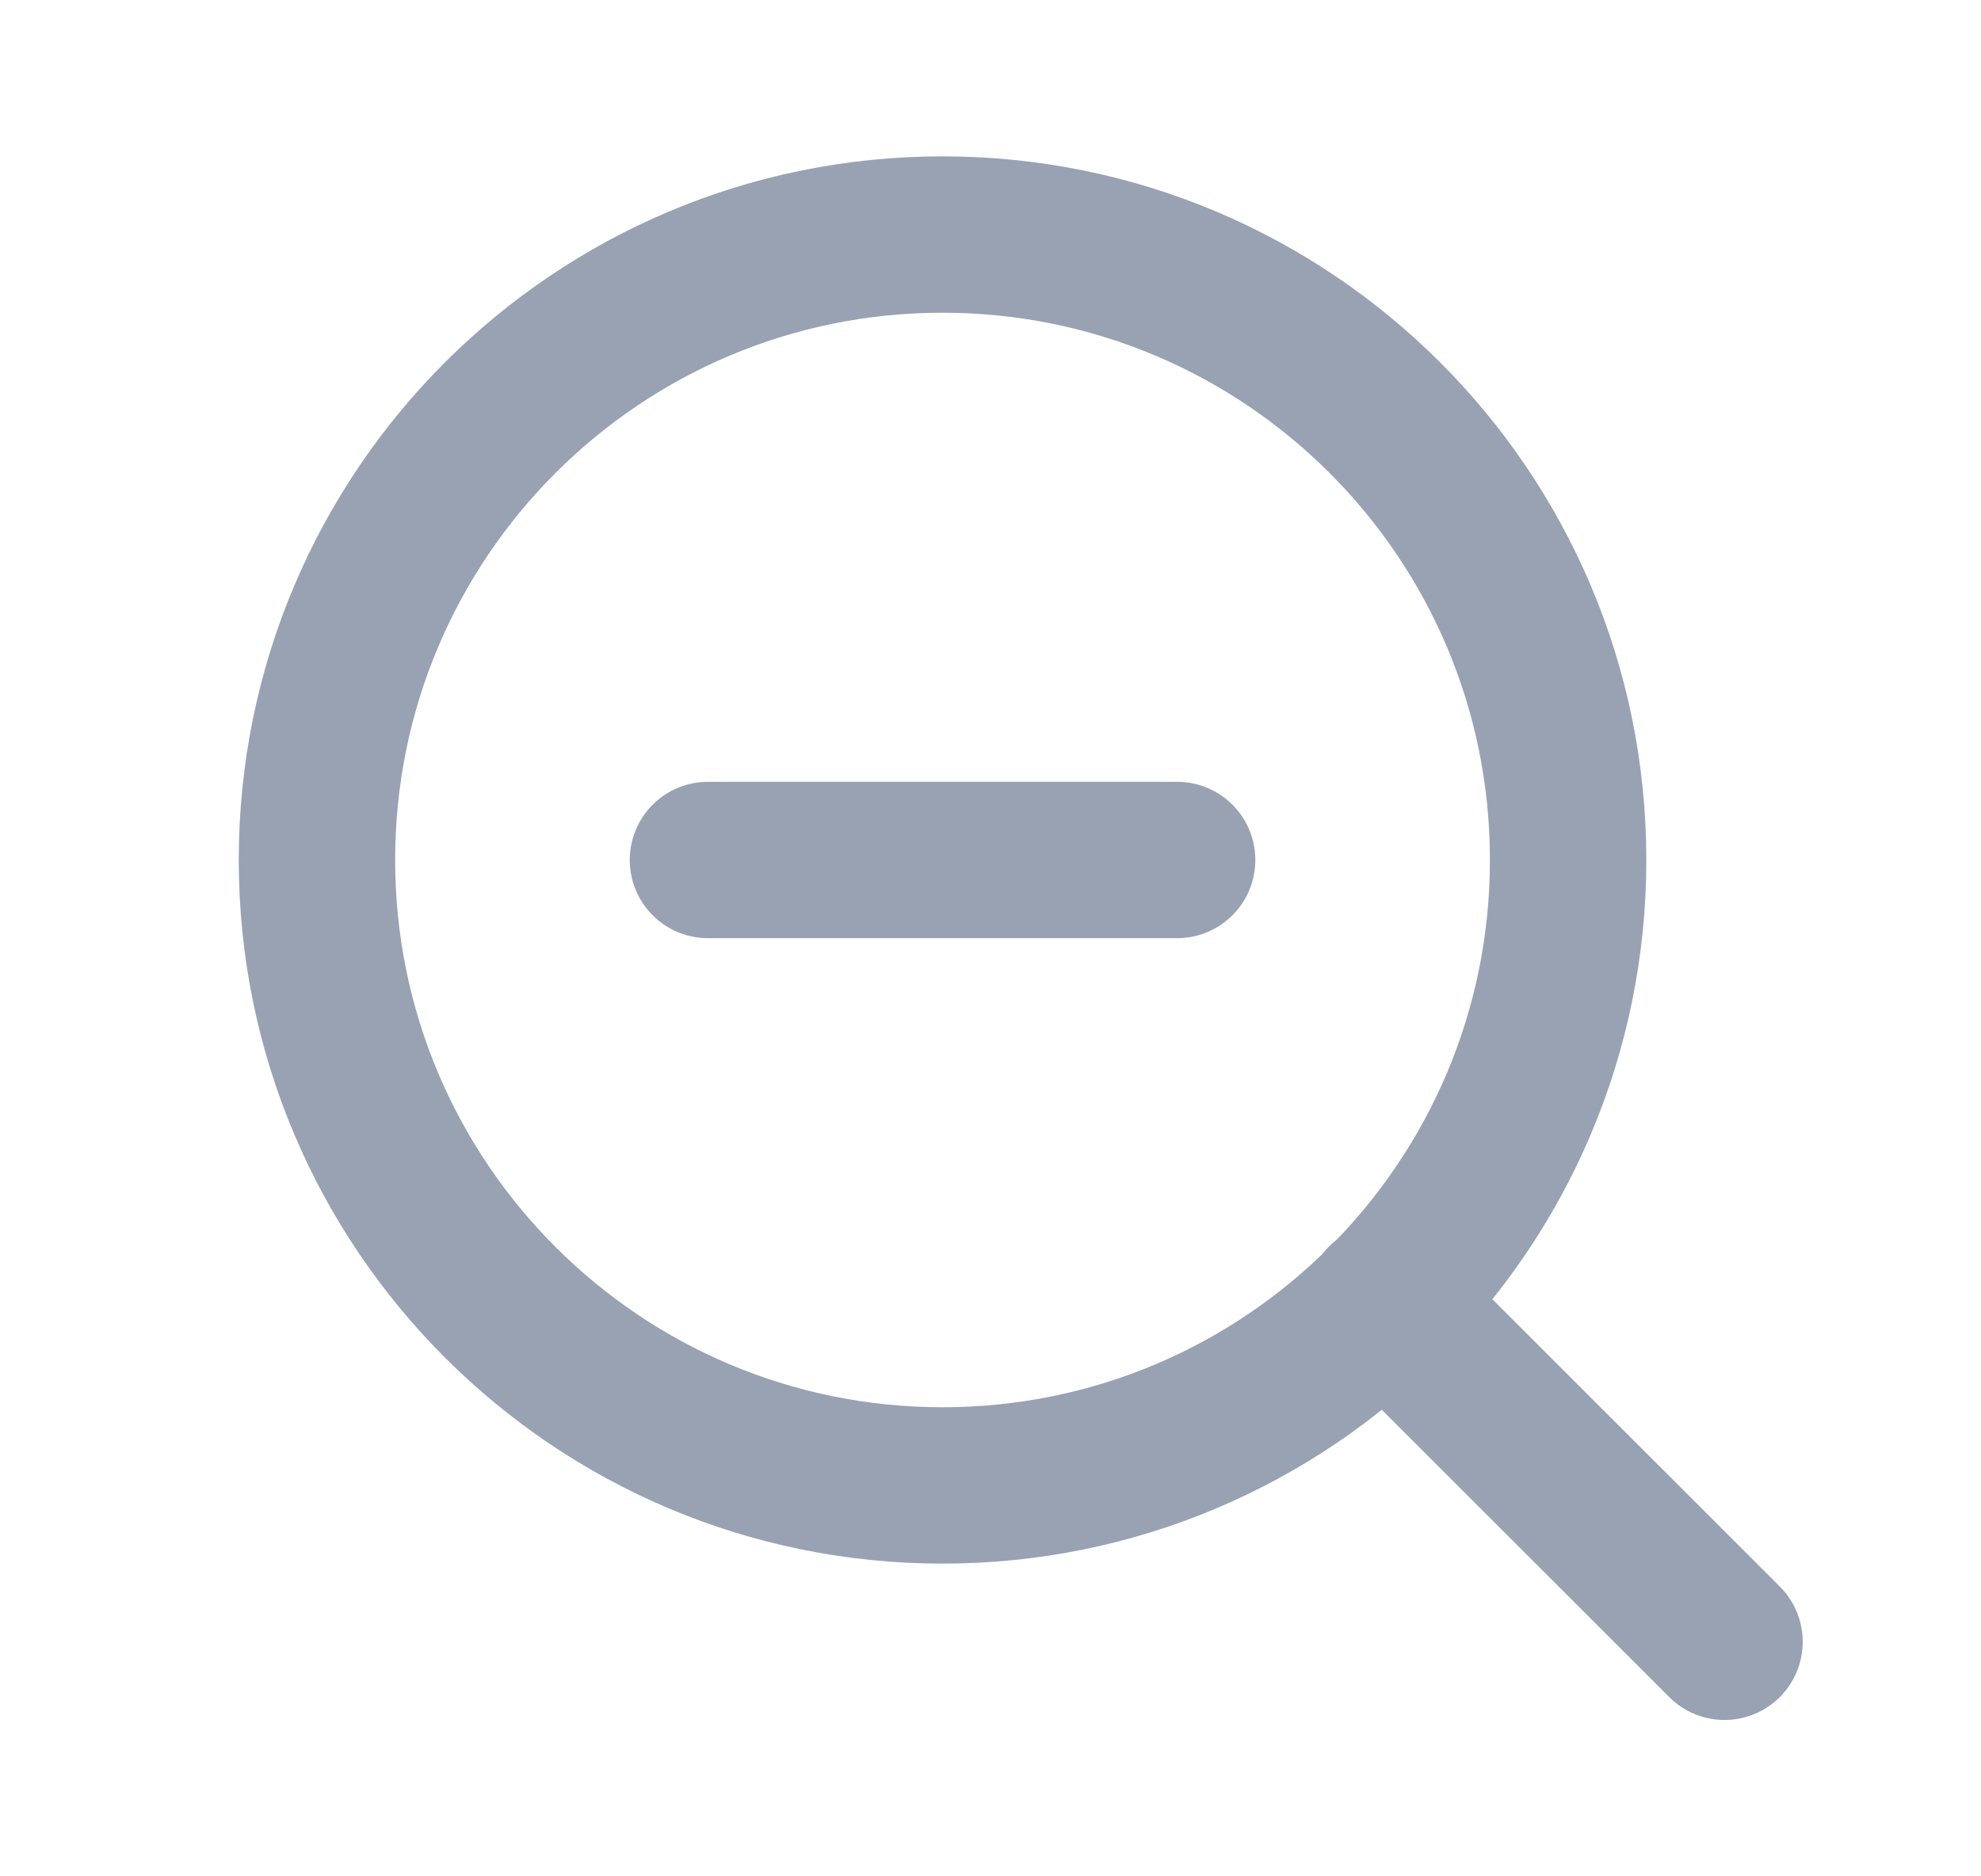 <svg width="19" height="18" viewBox="0 0 19 18" fill="none" xmlns="http://www.w3.org/2000/svg">
<path d="M16.54 15.75L13.277 12.488M6.79 8.25H11.29M15.04 8.25C15.04 11.564 12.354 14.25 9.04 14.25C5.726 14.25 3.04 11.564 3.04 8.25C3.04 4.936 5.726 2.25 9.04 2.25C12.354 2.25 15.04 4.936 15.04 8.25Z" stroke="#98A2B3" stroke-width="1.5" stroke-linecap="round" stroke-linejoin="round"/>
</svg>
